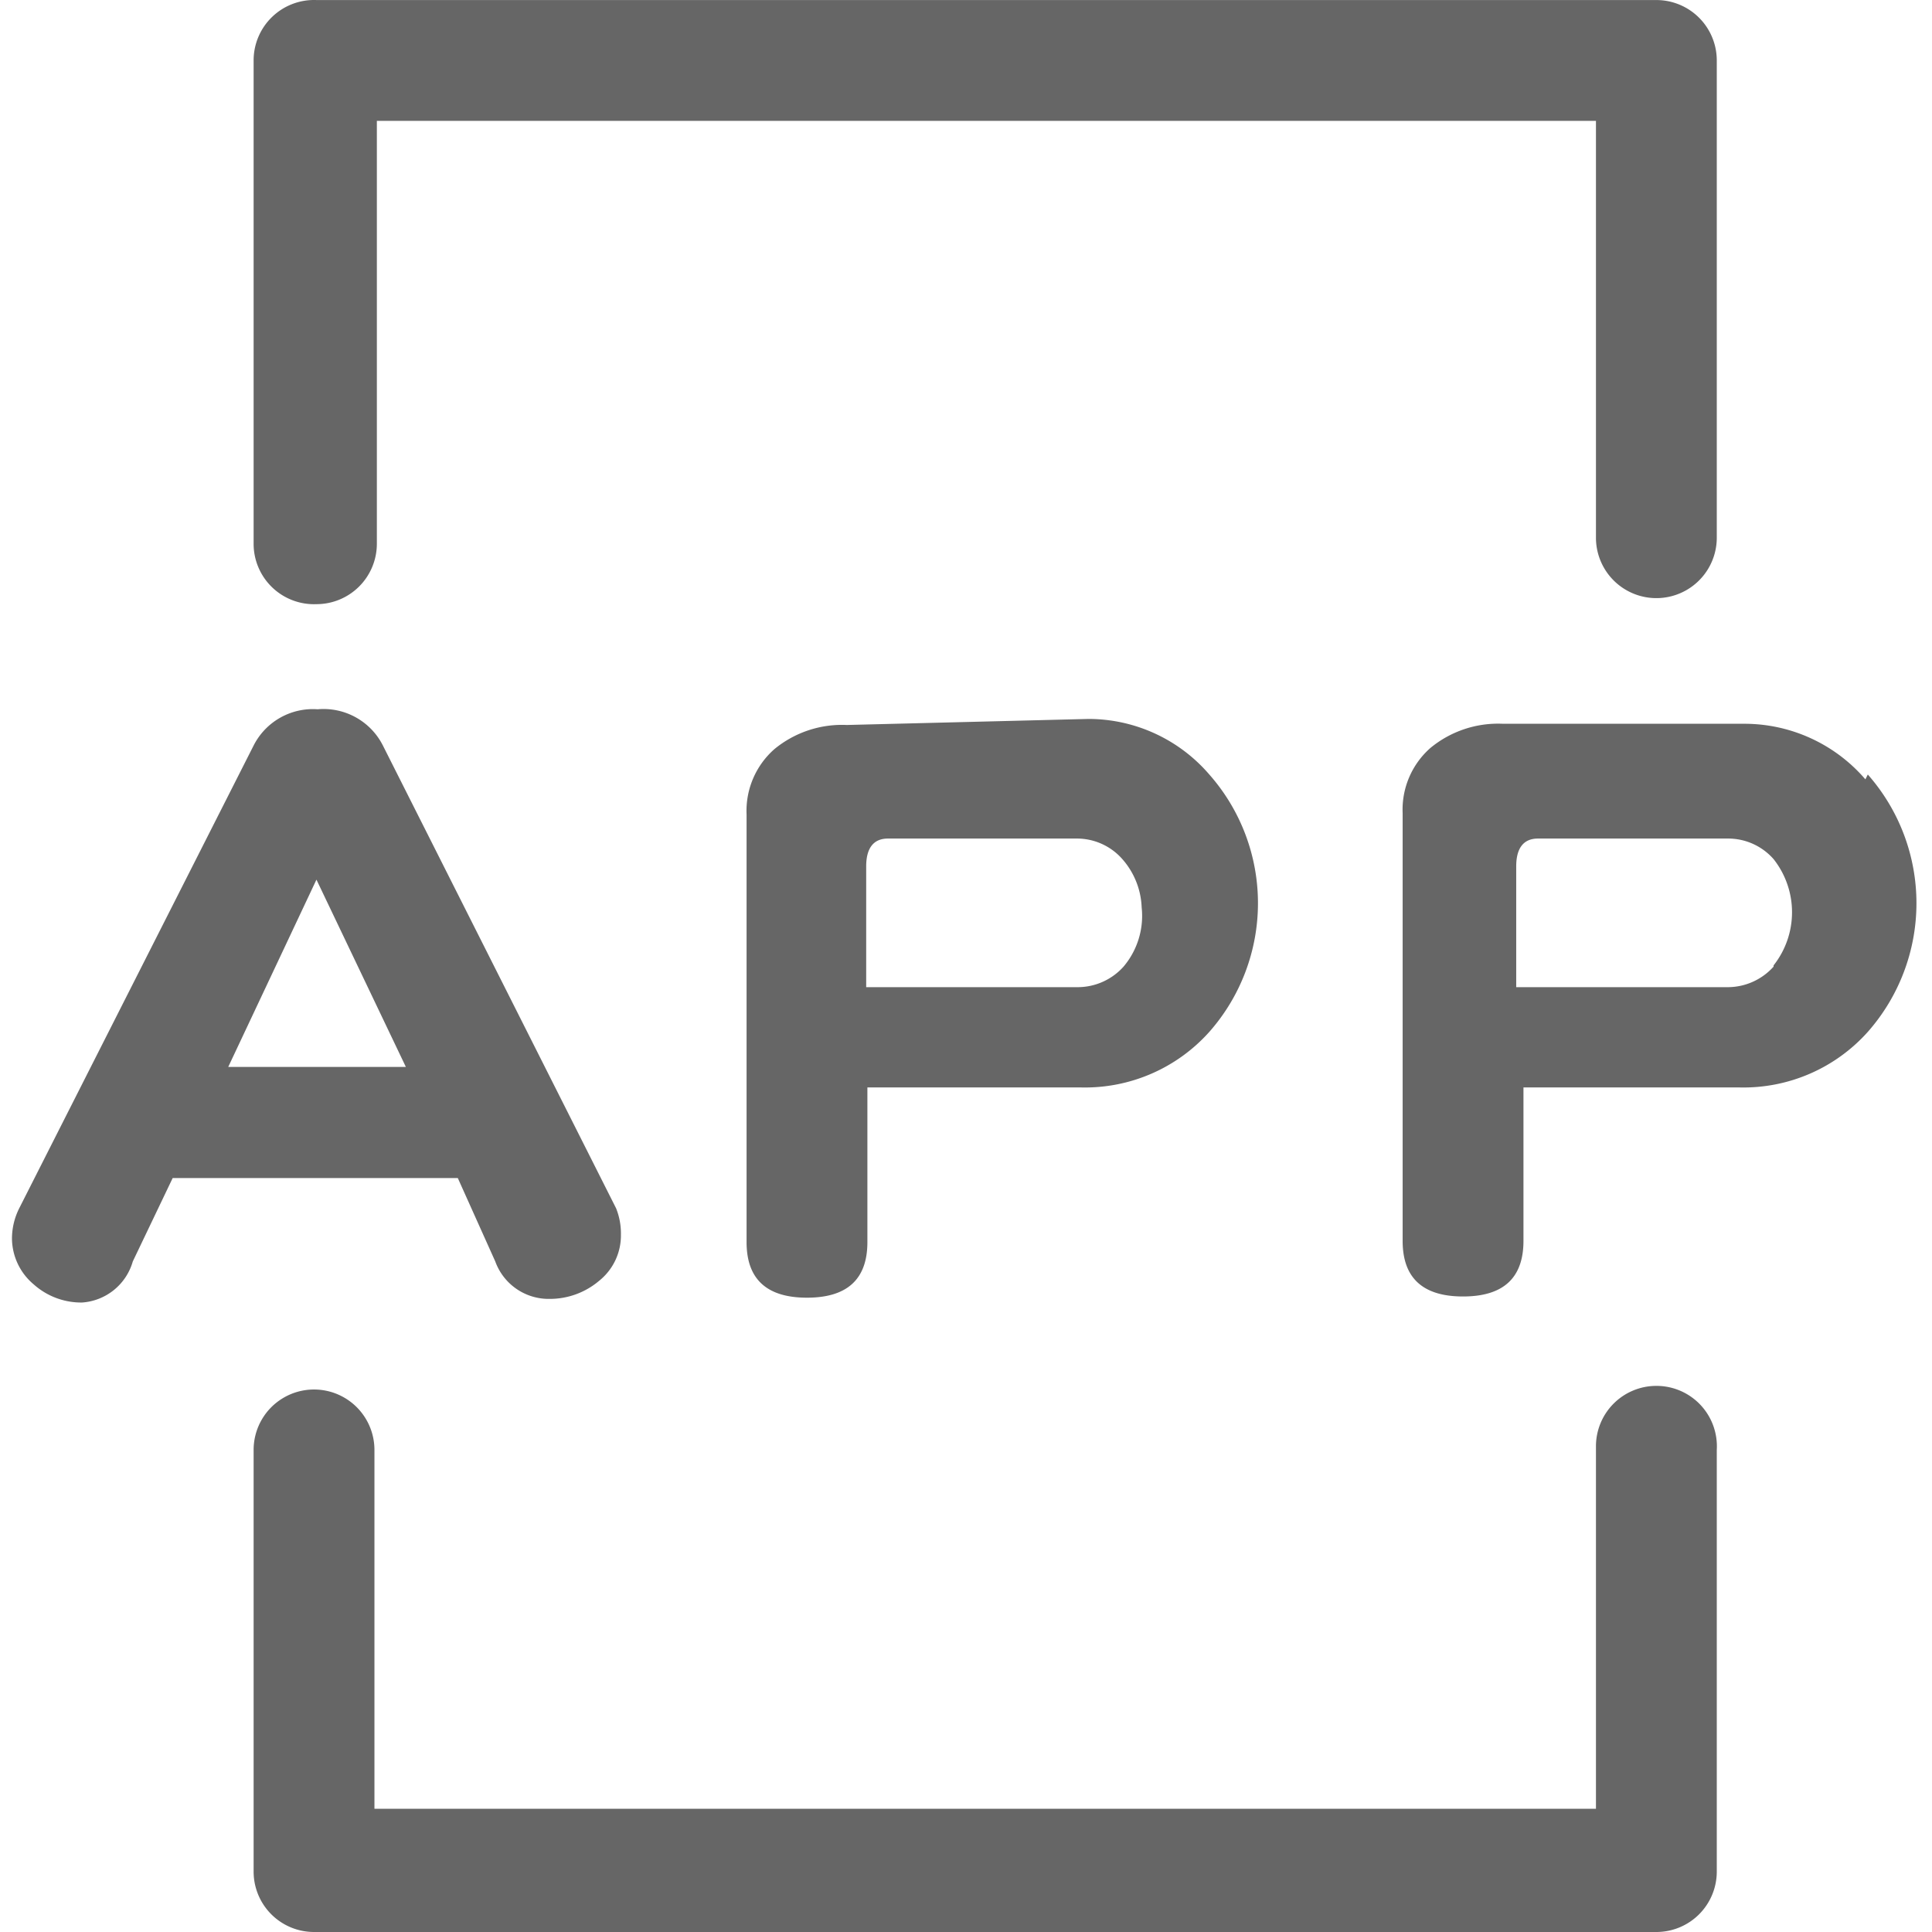 <?xml version="1.0" standalone="no"?><!DOCTYPE svg PUBLIC "-//W3C//DTD SVG 1.1//EN" "http://www.w3.org/Graphics/SVG/1.1/DTD/svg11.dtd"><svg t="1561978461881" class="icon" viewBox="0 0 1024 1024" version="1.1" xmlns="http://www.w3.org/2000/svg" p-id="1994" xmlns:xlink="http://www.w3.org/1999/xlink" width="400" height="400"><defs><style type="text/css"></style></defs><path d="M262.5 668.587a30.098 30.098 0 0 0 28.817 19.852 40.344 40.344 0 0 0 26.256-9.606 30.738 30.738 0 0 0 11.527-24.335A35.862 35.862 0 0 0 326.538 640.41L202.944 395.143a35.221 35.221 0 0 0-34.581-19.212 35.221 35.221 0 0 0-33.94 19.212L10.188 640.41a35.862 35.862 0 0 0-3.842 16.01 32.019 32.019 0 0 0 11.527 24.335 37.783 37.783 0 0 0 25.615 9.606 30.098 30.098 0 0 0 26.896-21.773l21.133-44.187h151.131zM120.975 565.485l46.748-99.26 47.388 99.26zM448.852 384.256a56.354 56.354 0 0 0-38.423 12.808 43.546 43.546 0 0 0-14.729 34.581v226.696q0 29.458 32.019 29.458c21.133 0 32.019-9.606 32.019-29.458V576.371h113.348a88.373 88.373 0 0 0 67.881-29.458 103.102 103.102 0 0 0 0-136.402 84.531 84.531 0 0 0-64.038-29.458z m156.254 96.698A41.625 41.625 0 0 1 595.5 512.333a32.66 32.66 0 0 1-24.335 10.887H459.098v-64.038c0-9.606 3.842-14.729 11.527-14.729h99.9a32.019 32.019 0 0 1 24.335 10.887 40.985 40.985 0 0 1 10.246 25.615zM988.696 413.073a84.531 84.531 0 0 0-64.038-29.458h-128.077a56.354 56.354 0 0 0-38.423 12.808 43.546 43.546 0 0 0-14.729 34.581v226.696q0 29.458 32.019 29.458c21.133 0 32.019-9.606 32.019-29.458V576.371h114.629a88.373 88.373 0 0 0 67.881-29.458 103.102 103.102 0 0 0 0-136.402zM940.026 512.333a32.66 32.66 0 0 1-24.335 10.887h-112.067v-64.038c0-9.606 3.842-14.729 11.527-14.729h100.54a32.019 32.019 0 0 1 24.335 10.887 45.467 45.467 0 0 1 0 56.354zM877.909 734.546a32.019 32.019 0 0 0-32.019 32.019v192.115H198.461V768.487a32.019 32.019 0 0 0-64.038 0v223.494a32.019 32.019 0 0 0 32.019 32.019h711.467a32.019 32.019 0 0 0 32.019-32.019V768.487a32.019 32.019 0 0 0-32.019-33.94zM167.723 320.218a32.019 32.019 0 0 0 32.019-32.019V64.064h646.148v220.933a32.019 32.019 0 1 0 64.038 0V32.045a32.019 32.019 0 0 0-32.019-32.019H167.723A32.019 32.019 0 0 0 134.423 32.045v256.154a32.019 32.019 0 0 0 33.3 32.019z" fill="#666666" p-id="1995"></path></svg>